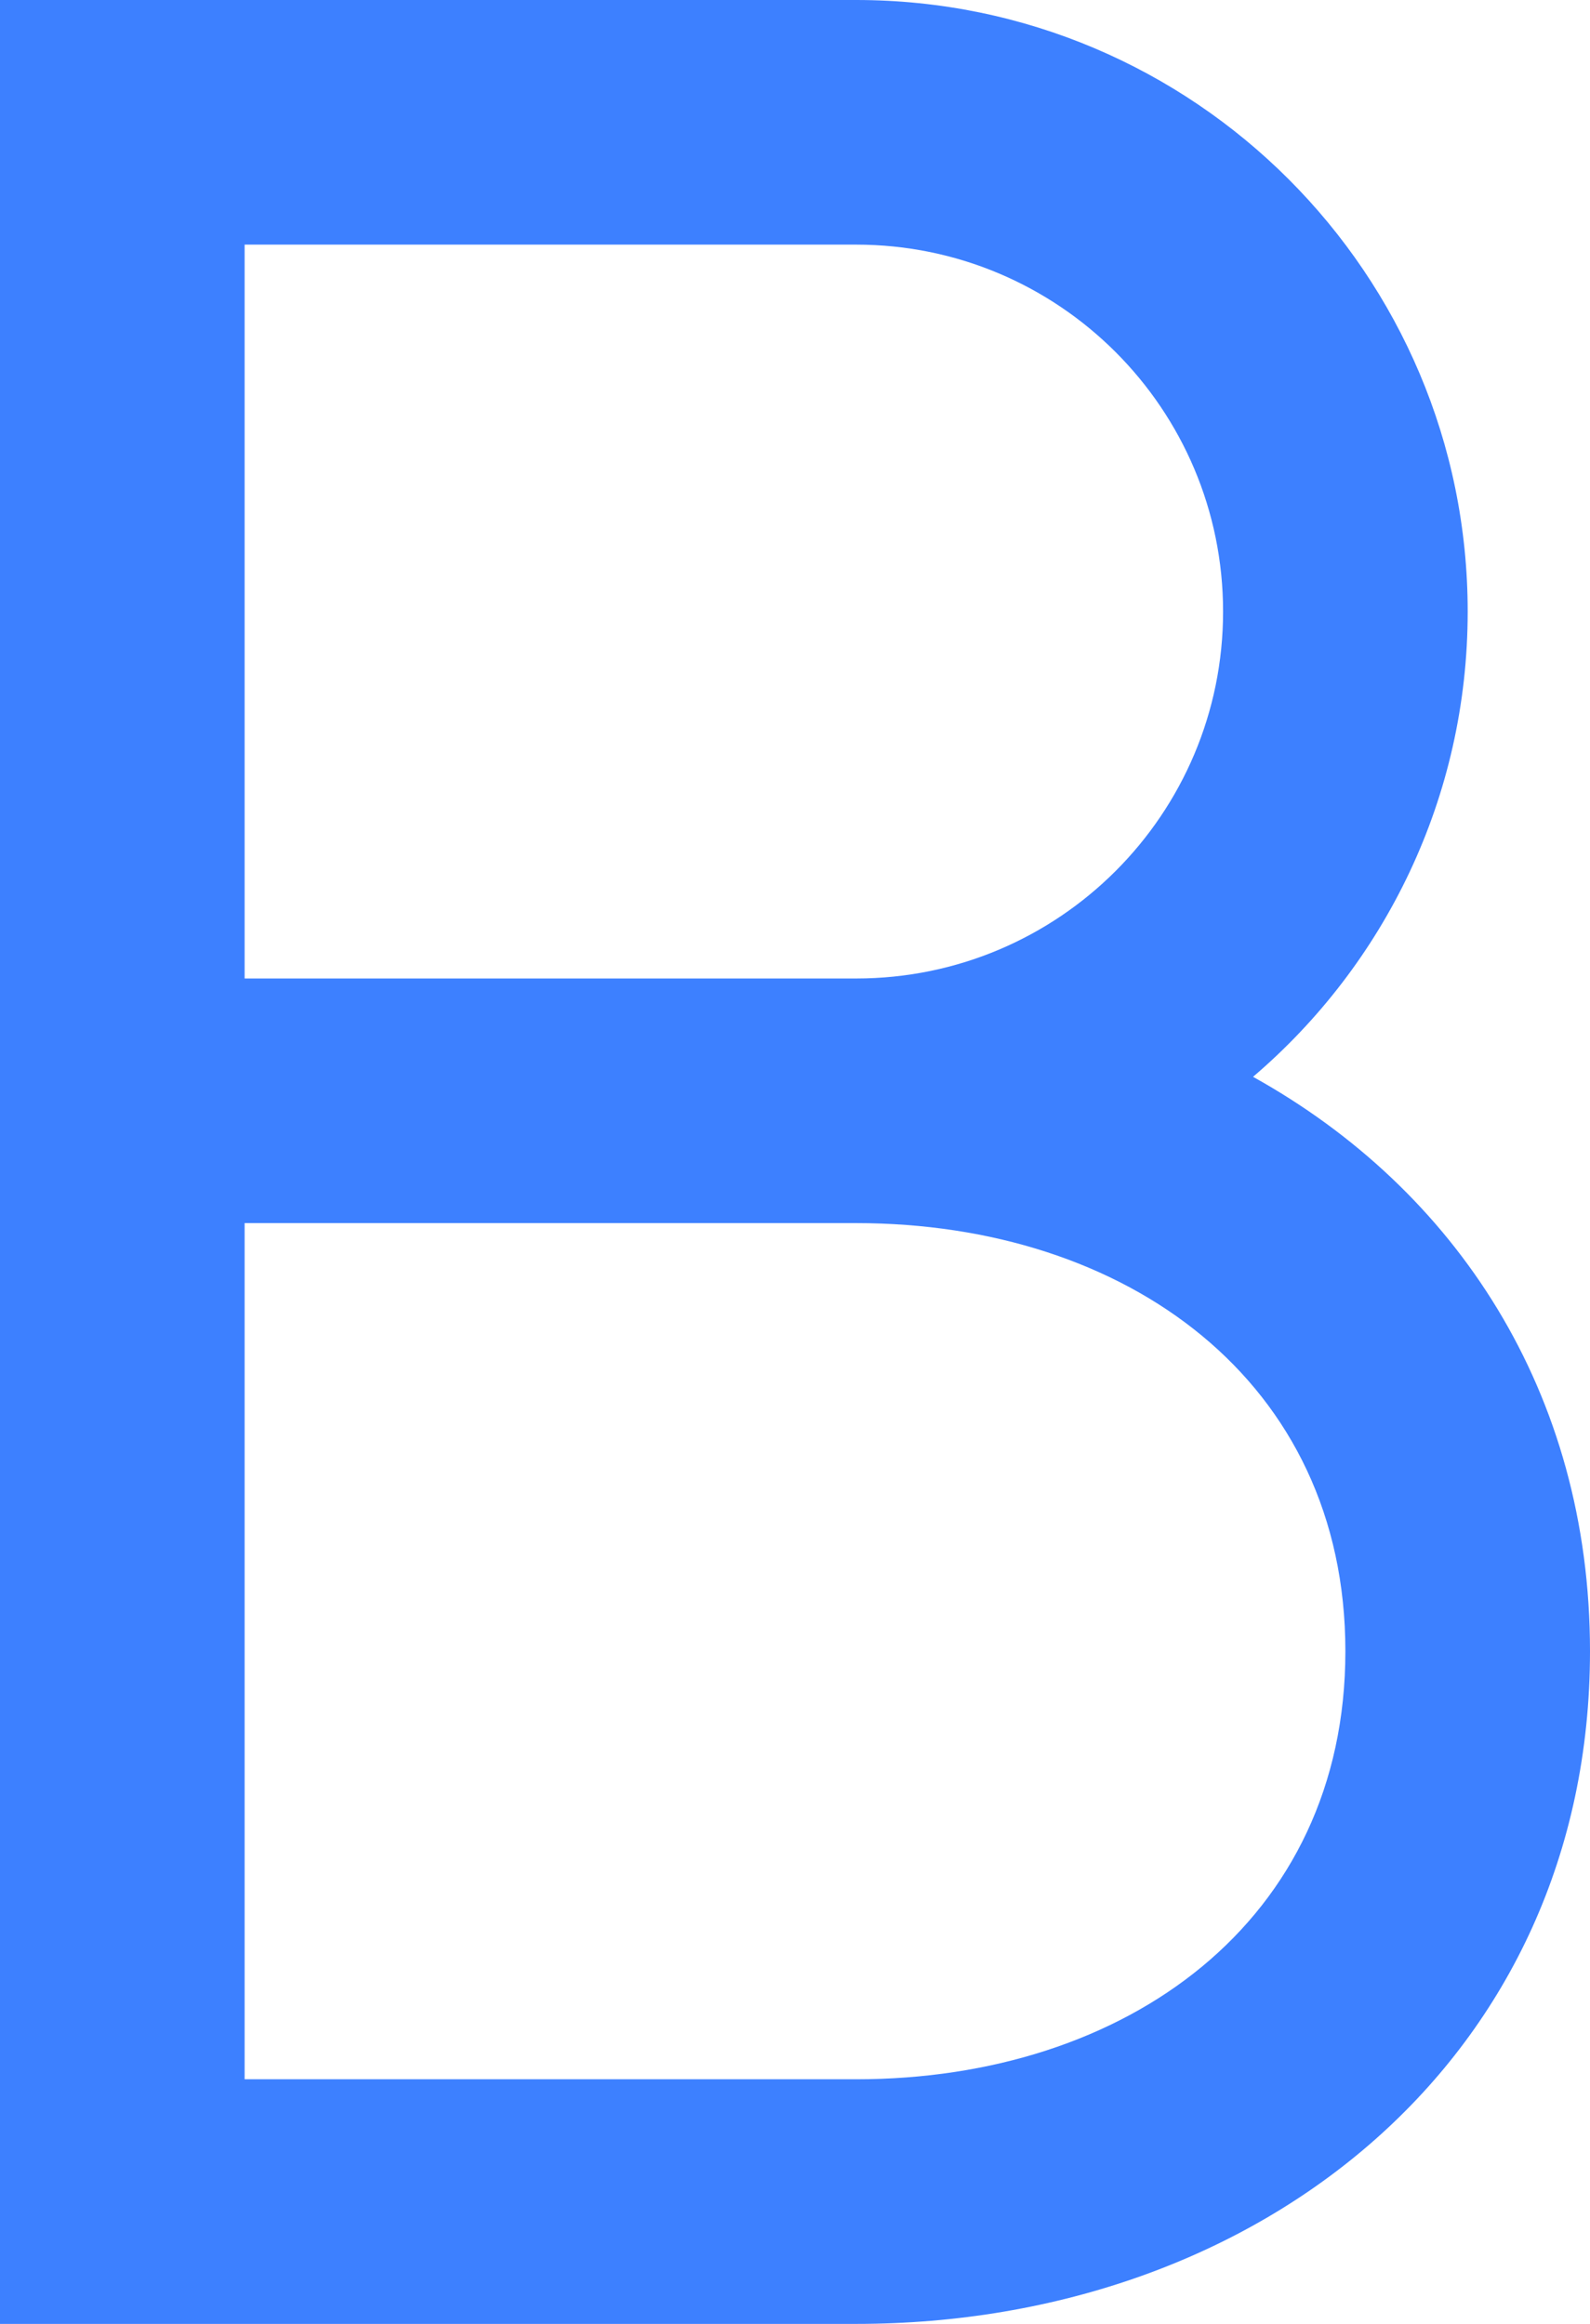 <svg xmlns="http://www.w3.org/2000/svg"
  xmlns:xlink="http://www.w3.org/1999/xlink" width="13px" height="19px" viewBox="0 0 13 19" version="1.1">
  <!-- Generator: Sketch 47.1 (45422) - http://www.bohemiancoding.com/sketch -->
  <title>bold</title>
  <desc>Created with Sketch.</desc>
  <defs/>
  <g id="Stage" stroke="none" stroke-width="1" fill="none" fill-rule="evenodd">
    <g id="Artboard" transform="translate(-172, -103)" fill-rule="nonzero" fill="#3D80FF">
      <path d="M174,111 L179,111 C180.657,111 182,109.657 182,108 C182,106.343 180.657,105 179,105 L174,105 L174,111 Z M182.245,111.804 C183.902,112.724 185,114.382 185,116.5 C185,119.814 182.314,122 179,122 L172,122 L172,112 L172,103 L179,103 C181.761,103 184,105.239 184,108 C184,109.523 183.319,110.887 182.245,111.804 Z M174,113 L174,120 L179,120 C181.209,120 183,118.709 183,116.5 C183,114.291 181.209,113 179,113 L174,113 Z" id="bold"/>
    </g>
  </g>
</svg>